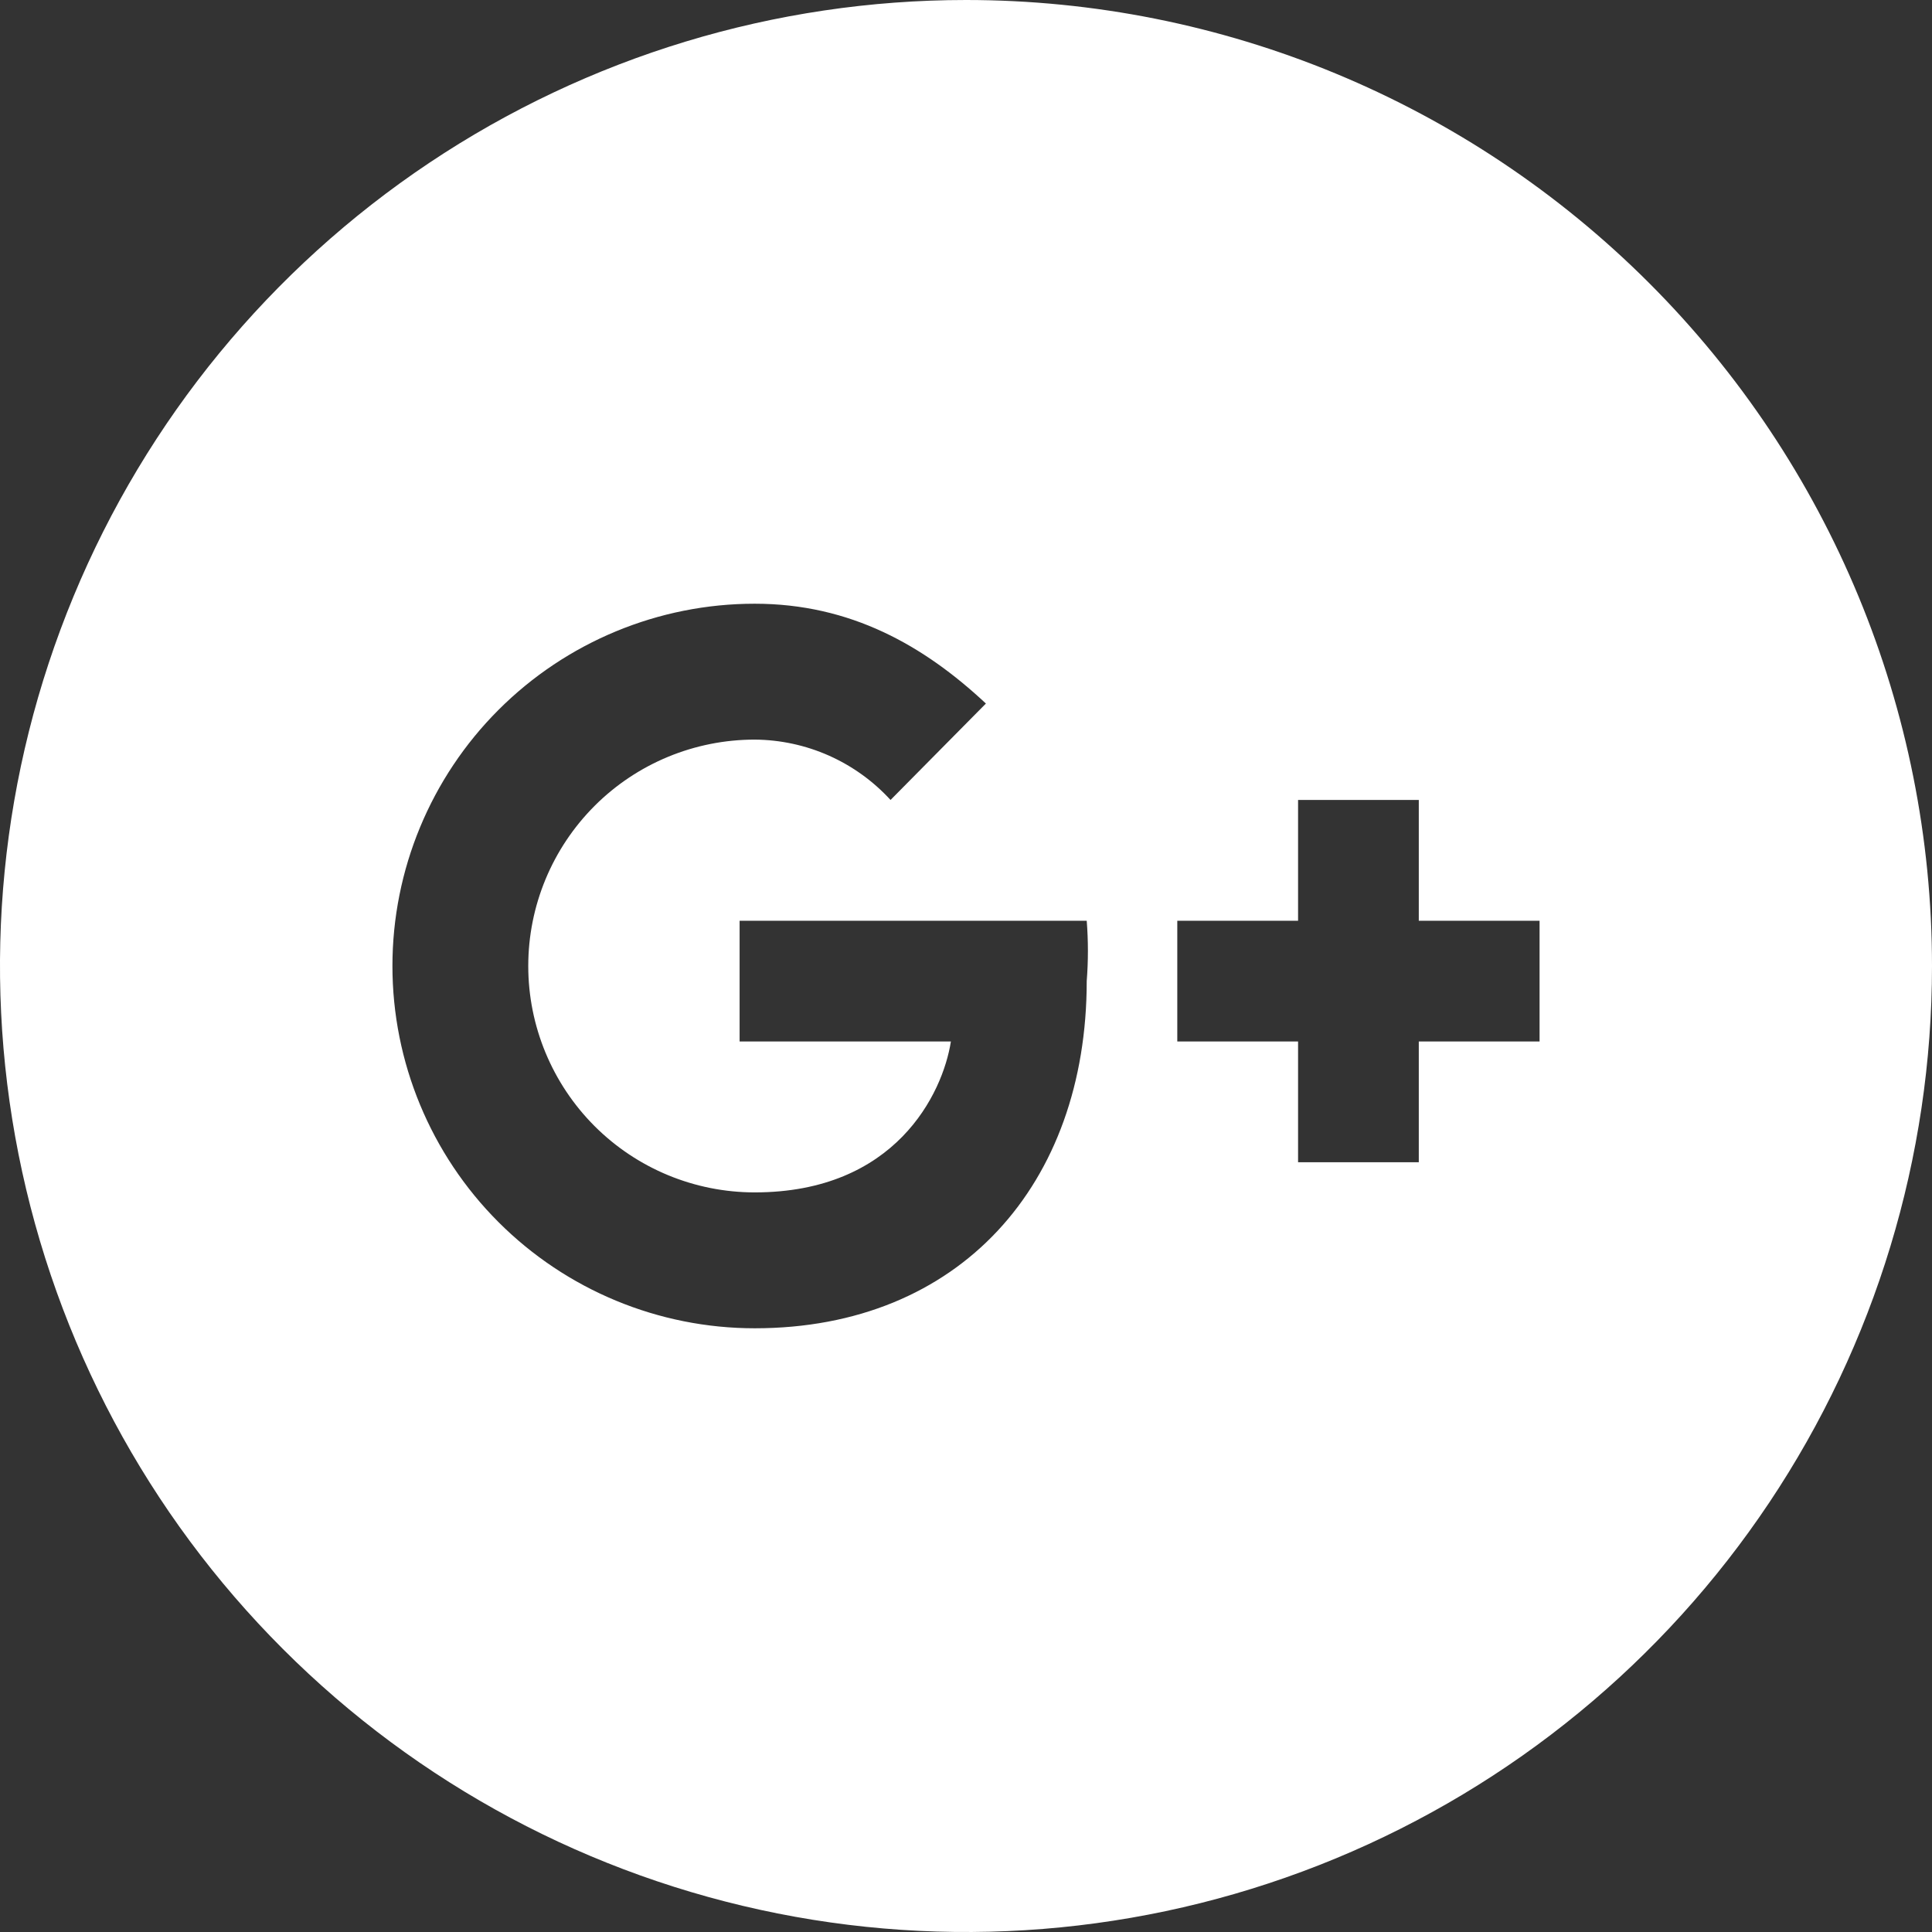 <svg width="33" height="33" viewBox="0 0 33 33" fill="none" xmlns="http://www.w3.org/2000/svg">
<rect x="0" y="0" width="33" height="33" fill="#333333" stroke="none"/>
<g clip-path="url(#clip0_71303_2)">
<path d="M16.5 0C13.237 0 10.046 0.968 7.333 2.781C4.62 4.594 2.505 7.171 1.256 10.186C0.007 13.201 -0.32 16.518 0.317 19.719C0.954 22.92 2.525 25.86 4.833 28.167C7.14 30.475 10.08 32.046 13.281 32.683C16.482 33.32 19.799 32.993 22.814 31.744C25.829 30.495 28.406 28.38 30.219 25.667C32.032 22.953 33 19.763 33 16.5C33 12.124 31.262 7.927 28.167 4.833C25.073 1.738 20.876 0 16.5 0V0ZM18.562 16.758C18.562 20.225 16.394 22.688 12.891 22.688C11.25 22.688 9.676 22.036 8.515 20.875C7.355 19.715 6.703 18.141 6.703 16.5C6.703 14.859 7.355 13.285 8.515 12.125C9.676 10.964 11.25 10.312 12.891 10.312C14.53 10.312 15.783 11.029 16.84 12.017L15.211 13.664C14.916 13.342 14.558 13.084 14.158 12.906C13.759 12.729 13.328 12.636 12.891 12.633C11.865 12.633 10.881 13.04 10.156 13.765C9.431 14.491 9.023 15.474 9.023 16.5C9.023 17.526 9.431 18.509 10.156 19.235C10.881 19.96 11.865 20.367 12.891 20.367C15.293 20.367 16.103 18.681 16.242 17.789H12.633V15.727H18.562C18.589 16.07 18.589 16.415 18.562 16.758ZM26.297 17.789H24.234V19.852H22.172V17.789H20.109V15.727H22.172V13.664H24.234V15.727H26.297V17.789Z" fill="white"/>
</g>
<defs>
<clipPath id="clip0_71303_2">
<rect width="33" height="33" fill="white"/>
</clipPath>
</defs>
</svg>
